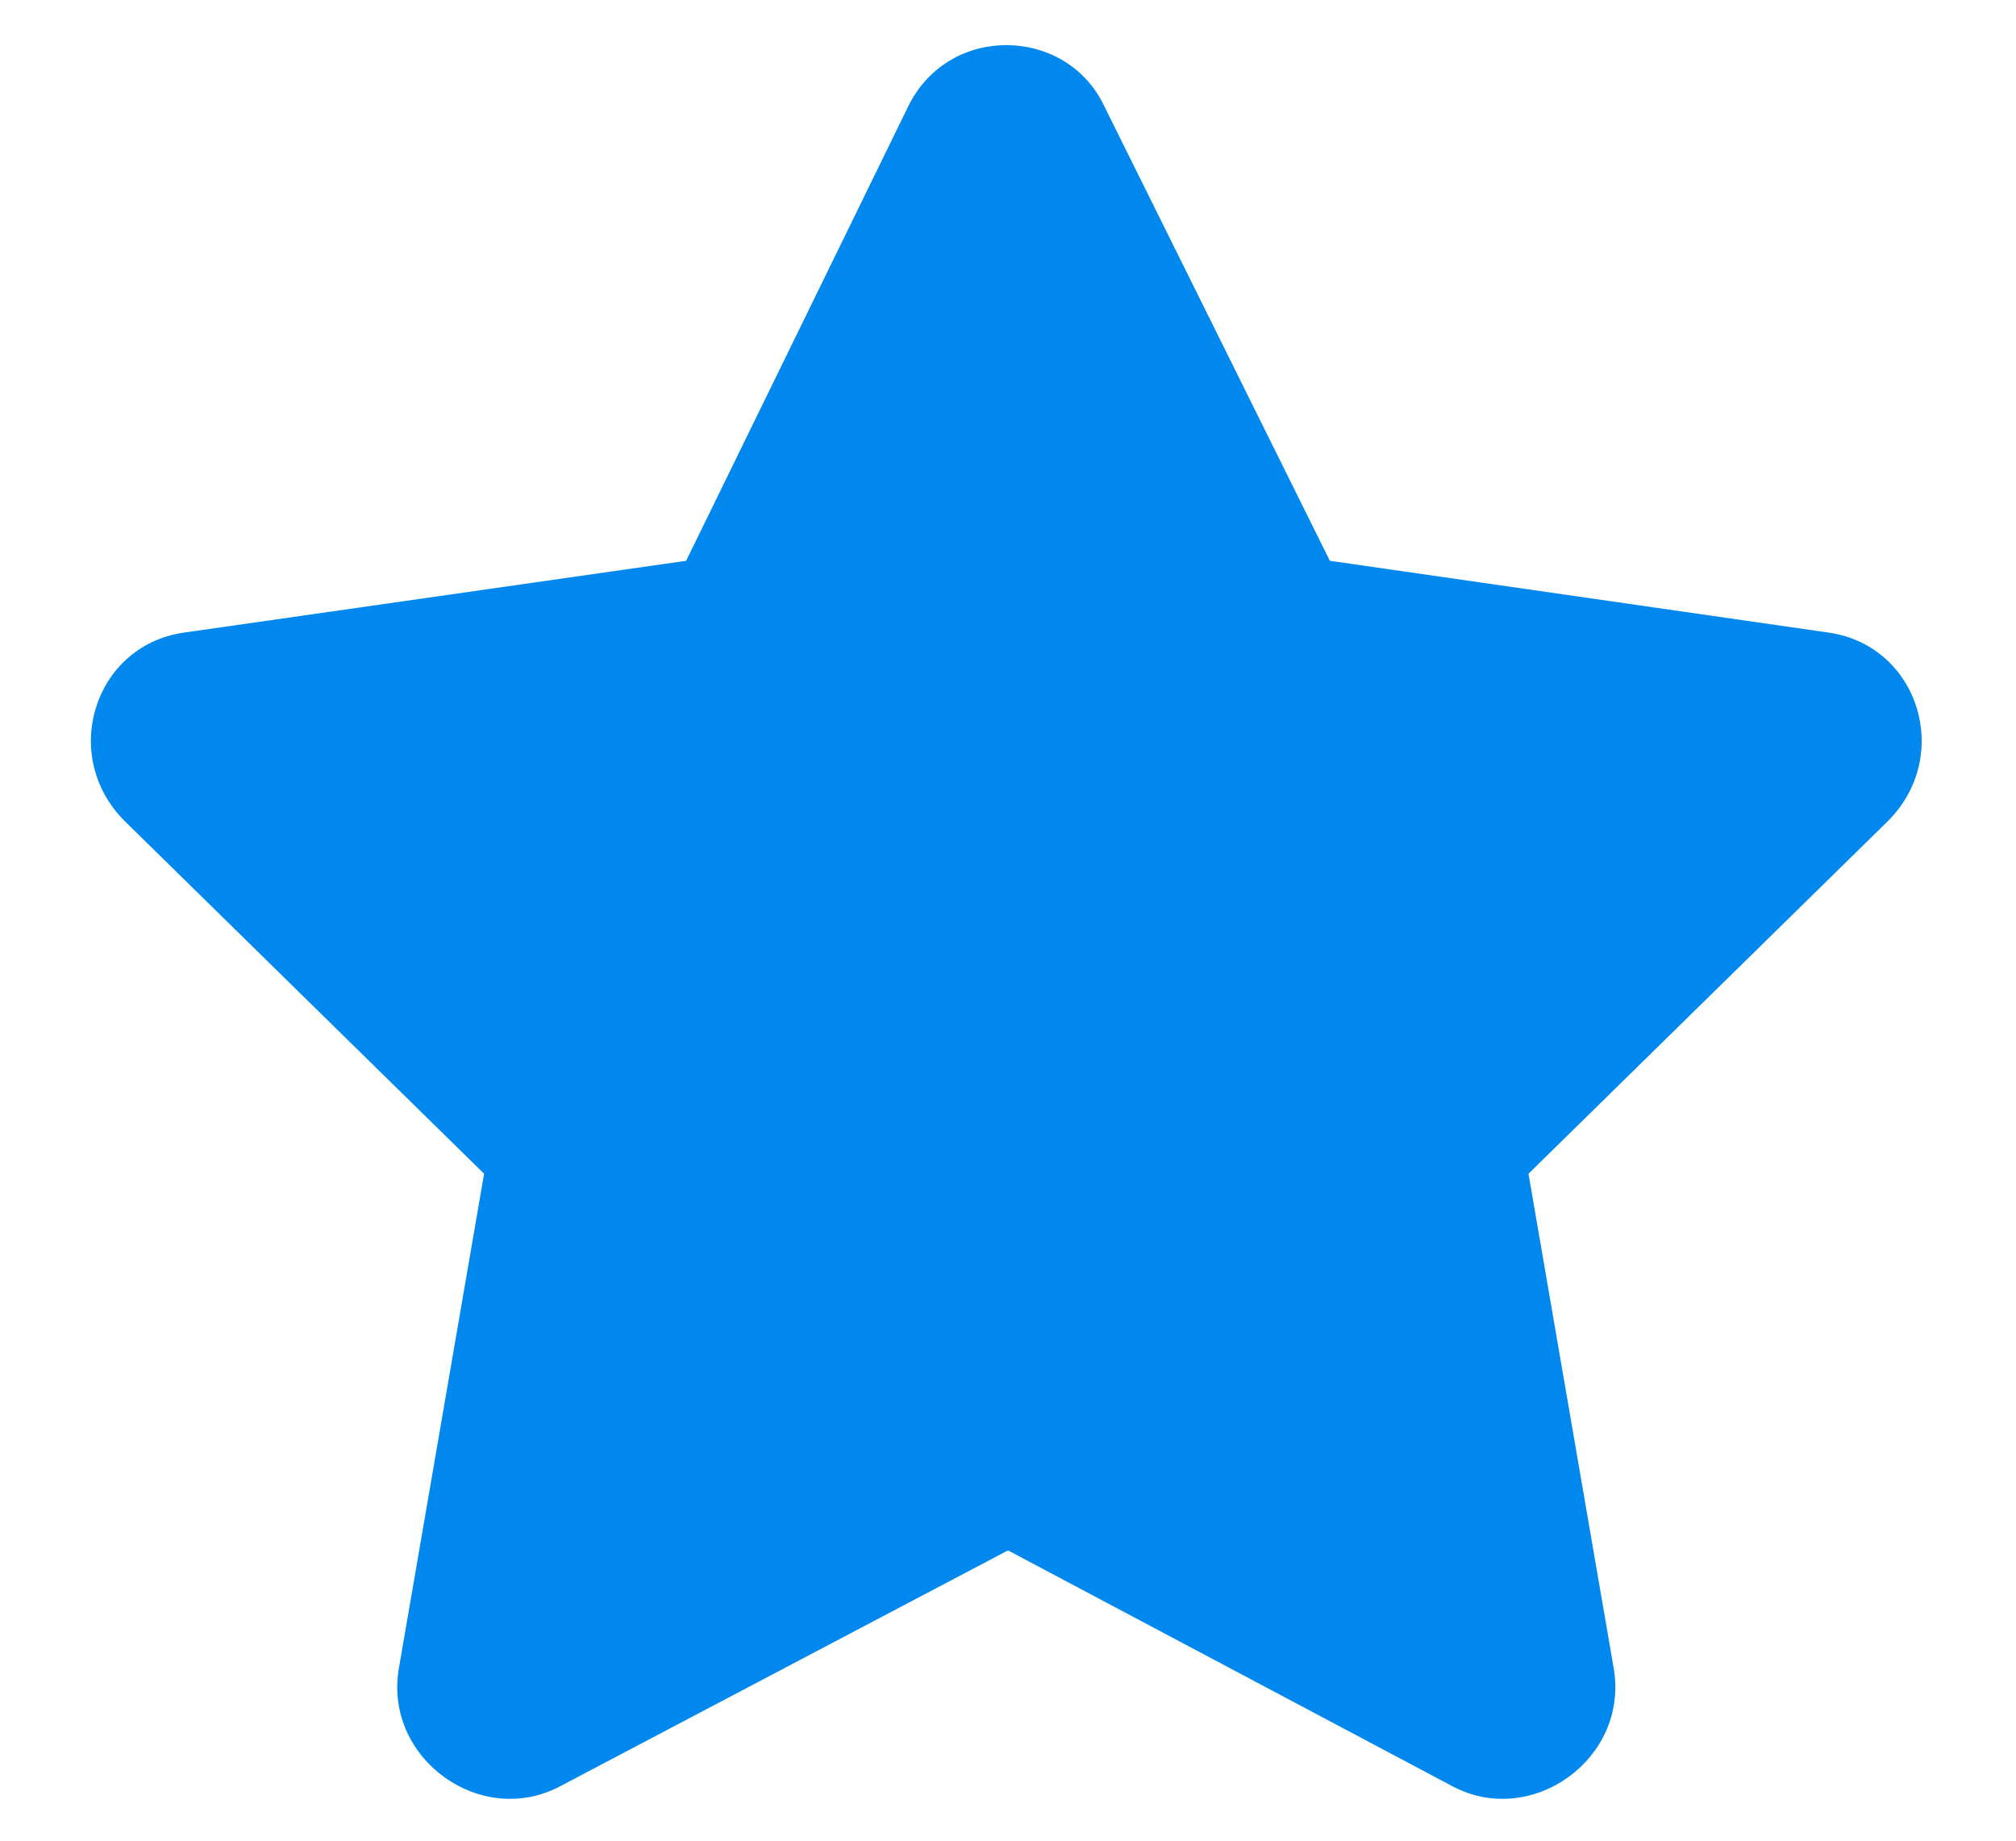 <svg width="23" height="21" viewBox="0 0 23 21" fill="none" xmlns="http://www.w3.org/2000/svg">
<path d="M10.367 1.203L7.828 6.398L2.086 7.219C1.07 7.375 0.68 8.625 1.422 9.367L5.523 13.391L4.547 19.055C4.391 20.07 5.484 20.852 6.383 20.383L11.5 17.688L16.578 20.383C17.477 20.852 18.57 20.07 18.414 19.055L17.438 13.391L21.539 9.367C22.281 8.625 21.891 7.375 20.875 7.219L15.172 6.398L12.594 1.203C12.164 0.305 10.836 0.266 10.367 1.203Z" fill="#0088EE"/>
</svg>
